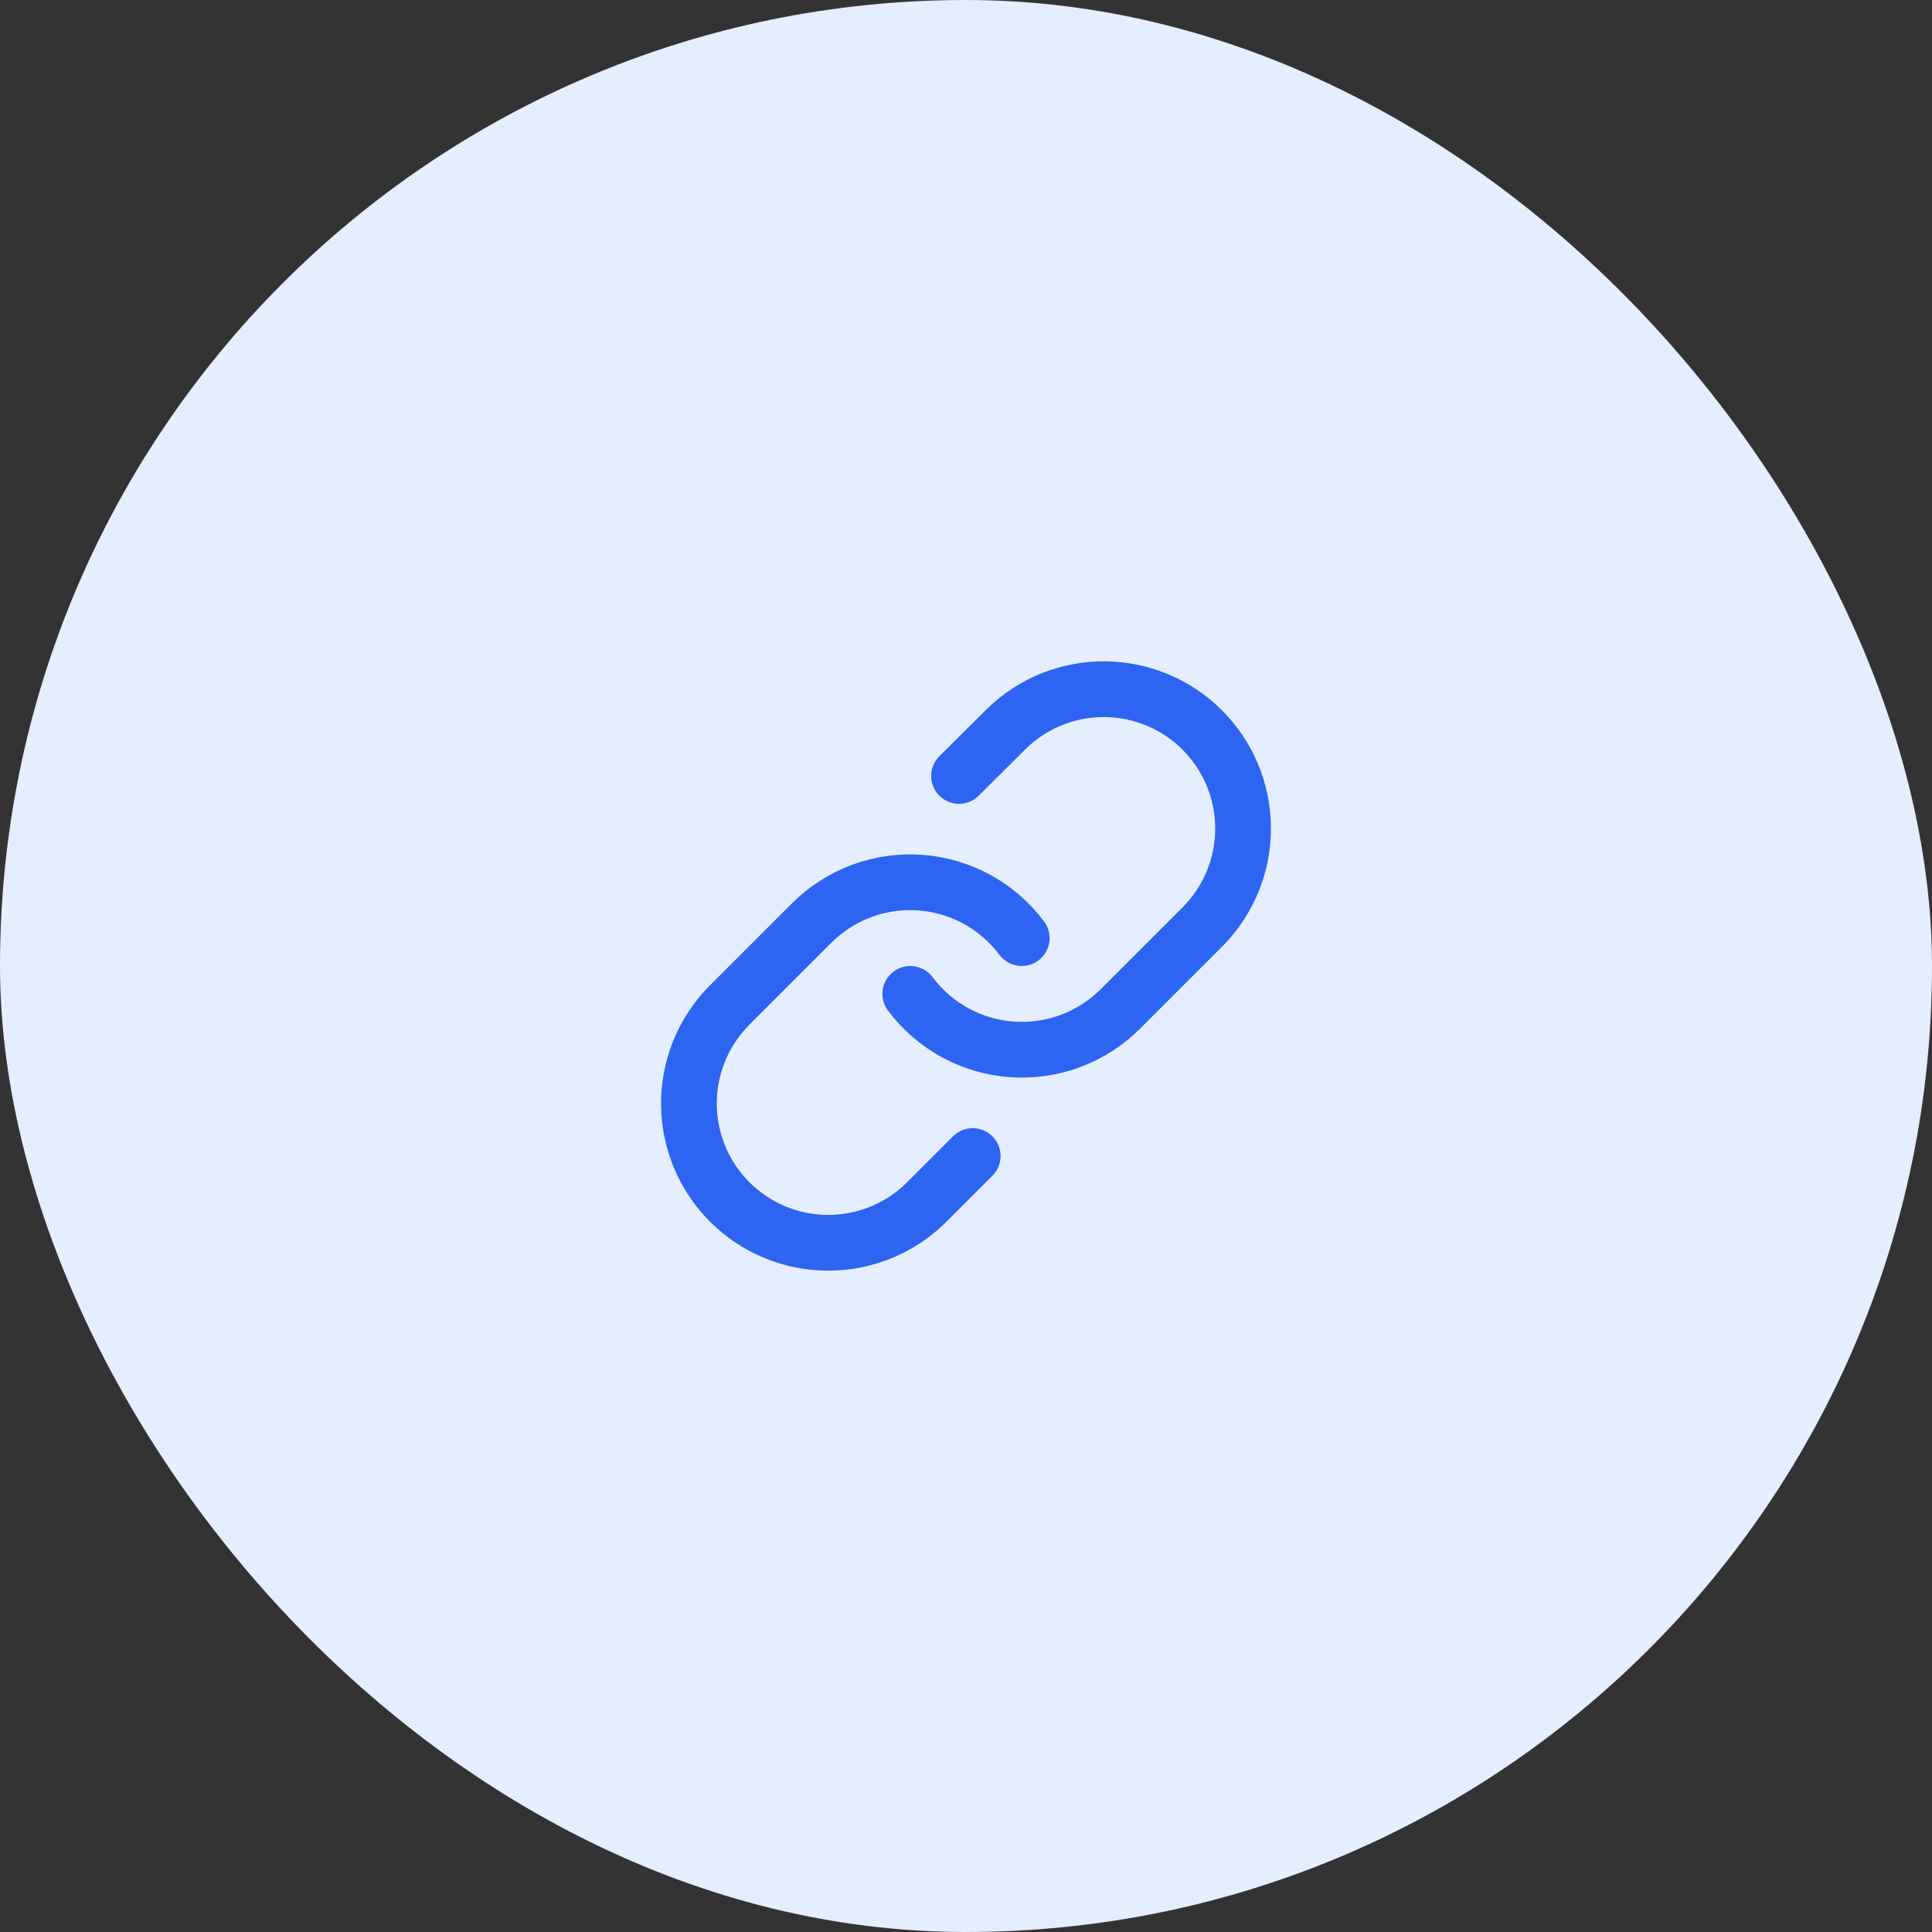 <svg width="104" height="104" viewBox="0 0 104 104" fill="none" xmlns="http://www.w3.org/2000/svg">
<rect x="0" y="0" width="104" height="104" fill="#333333" stroke="none"/>
<rect width="104" height="104" rx="52" fill="#E4EEFF"/>
<path d="M49 53.5C49.644 54.361 50.466 55.074 51.41 55.589C52.354 56.105 53.397 56.412 54.47 56.488C55.543 56.565 56.619 56.41 57.627 56.035C58.635 55.659 59.55 55.071 60.31 54.31L64.81 49.81C66.176 48.395 66.932 46.501 66.915 44.534C66.898 42.568 66.109 40.687 64.719 39.296C63.328 37.906 61.447 37.117 59.48 37.1C57.514 37.083 55.62 37.839 54.205 39.205L51.625 41.77" stroke="#2D65F2" stroke-width="3" stroke-linecap="round" stroke-linejoin="round"/>
<path d="M55 50.5C54.356 49.639 53.534 48.926 52.59 48.41C51.647 47.895 50.603 47.588 49.53 47.511C48.458 47.434 47.381 47.589 46.373 47.965C45.366 48.341 44.451 48.929 43.69 49.69L39.19 54.19C37.824 55.604 37.068 57.499 37.085 59.465C37.102 61.432 37.891 63.313 39.282 64.704C40.672 66.094 42.553 66.883 44.52 66.9C46.486 66.917 48.381 66.161 49.795 64.795L52.36 62.23" stroke="#2D65F2" stroke-width="3" stroke-linecap="round" stroke-linejoin="round"/>
</svg>

